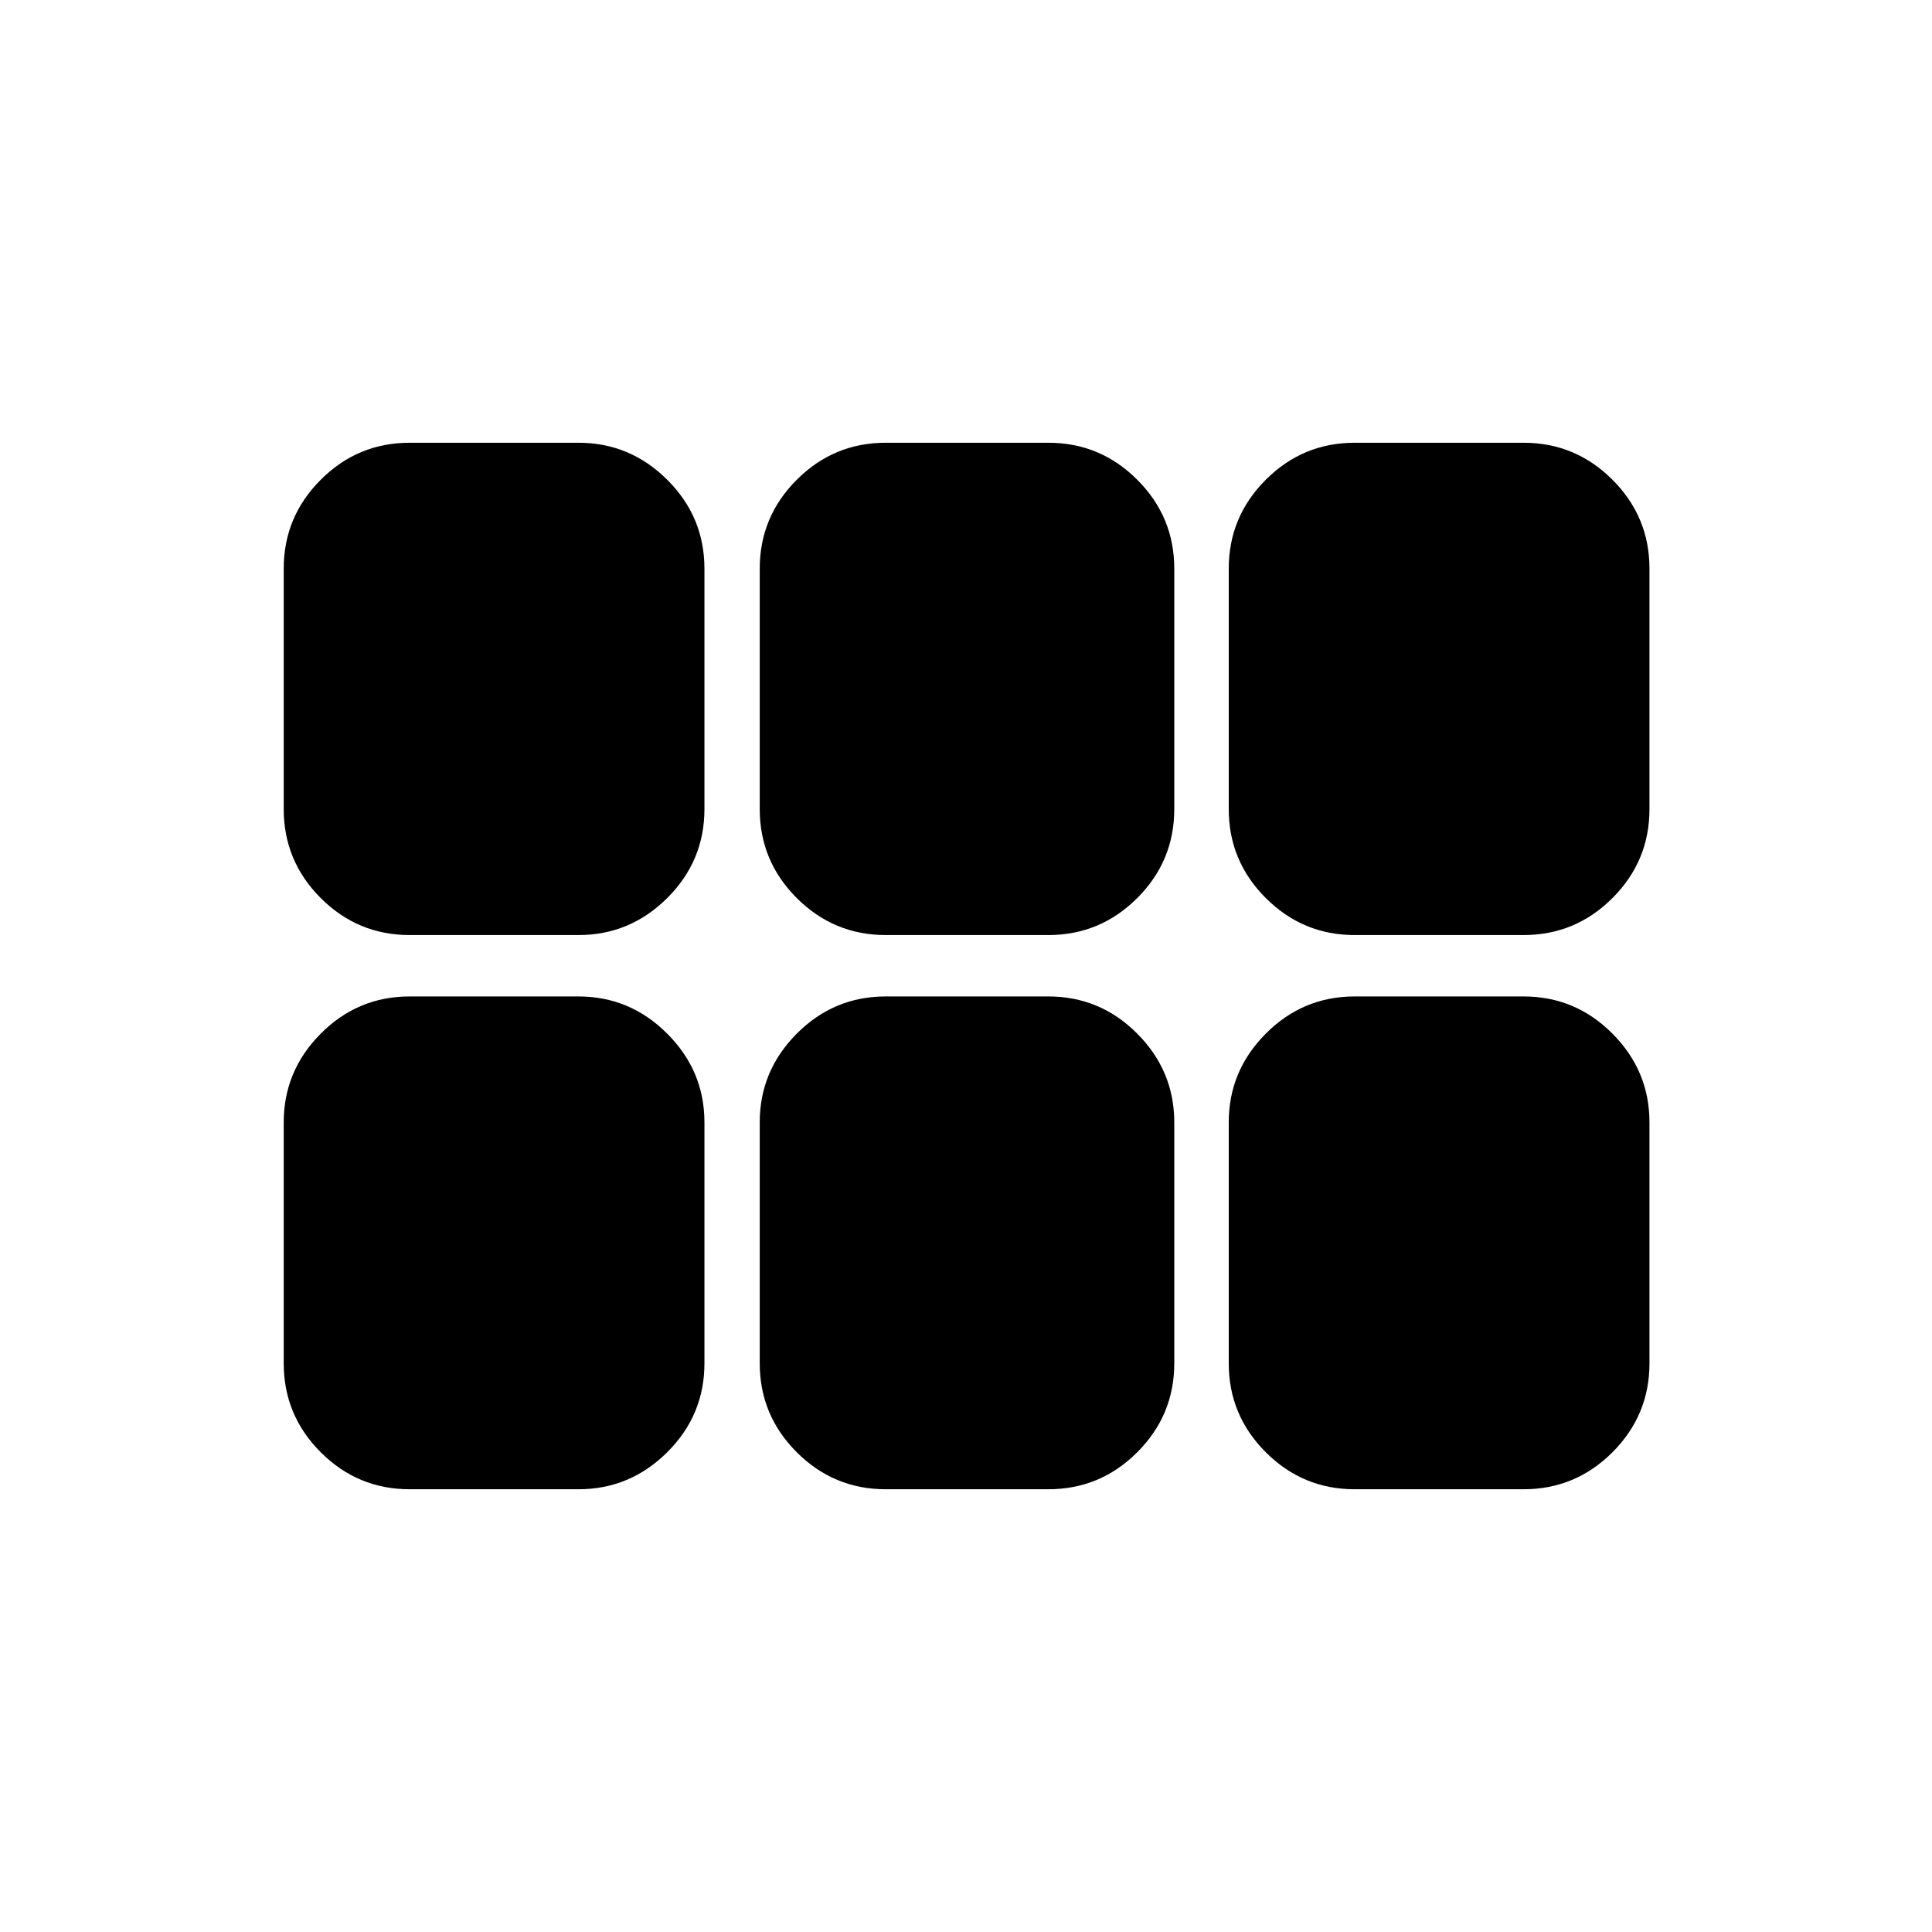 <svg xmlns="http://www.w3.org/2000/svg" height="40" viewBox="0 -960 960 960" width="40"><path d="M673.13-495.38q-25.79 0-44.18-18.39t-18.39-44.18v-119.49q0-25.78 18.39-44.17T673.13-740h83.92q25.79 0 44.18 18.39 18.38 18.39 18.38 44.17v119.49q0 25.79-18.38 44.18-18.39 18.39-44.18 18.39h-83.92Zm-233.05 0q-25.79 0-44.18-18.39t-18.39-44.18v-119.49q0-25.78 18.39-44.17T440.08-740h80.84q25.79 0 44.18 18.39t18.39 44.17v119.49q0 25.79-18.39 44.18t-44.18 18.39h-80.84Zm-236.54 0q-25.79 0-44.18-18.39-18.38-18.39-18.38-44.18v-119.49q0-25.78 18.38-44.17Q177.75-740 203.54-740h83.92q25.59 0 44.08 18.39t18.49 44.17v119.49q0 25.79-18.49 44.18t-44.08 18.39h-83.92Zm0 275.38q-25.79 0-44.18-18.39-18.38-18.39-18.38-44.17v-119.75q0-25.59 18.38-44.07 18.39-18.49 44.18-18.49h83.92q25.59 0 44.08 18.49 18.49 18.48 18.49 44.07v119.75q0 25.78-18.49 44.17T287.46-220h-83.92Zm236.54 0q-25.79 0-44.18-18.39t-18.39-44.17v-119.75q0-25.59 18.39-44.07 18.39-18.49 44.18-18.49h80.84q25.79 0 44.18 18.49 18.39 18.48 18.39 44.07v119.75q0 25.78-18.39 44.17T520.92-220h-80.84Zm233.05 0q-25.79 0-44.18-18.39t-18.39-44.17v-119.75q0-25.59 18.39-44.07 18.39-18.49 44.18-18.49h83.92q25.79 0 44.18 18.49 18.38 18.48 18.38 44.07v119.75q0 25.78-18.38 44.17Q782.84-220 757.05-220h-83.92Z"/></svg>
